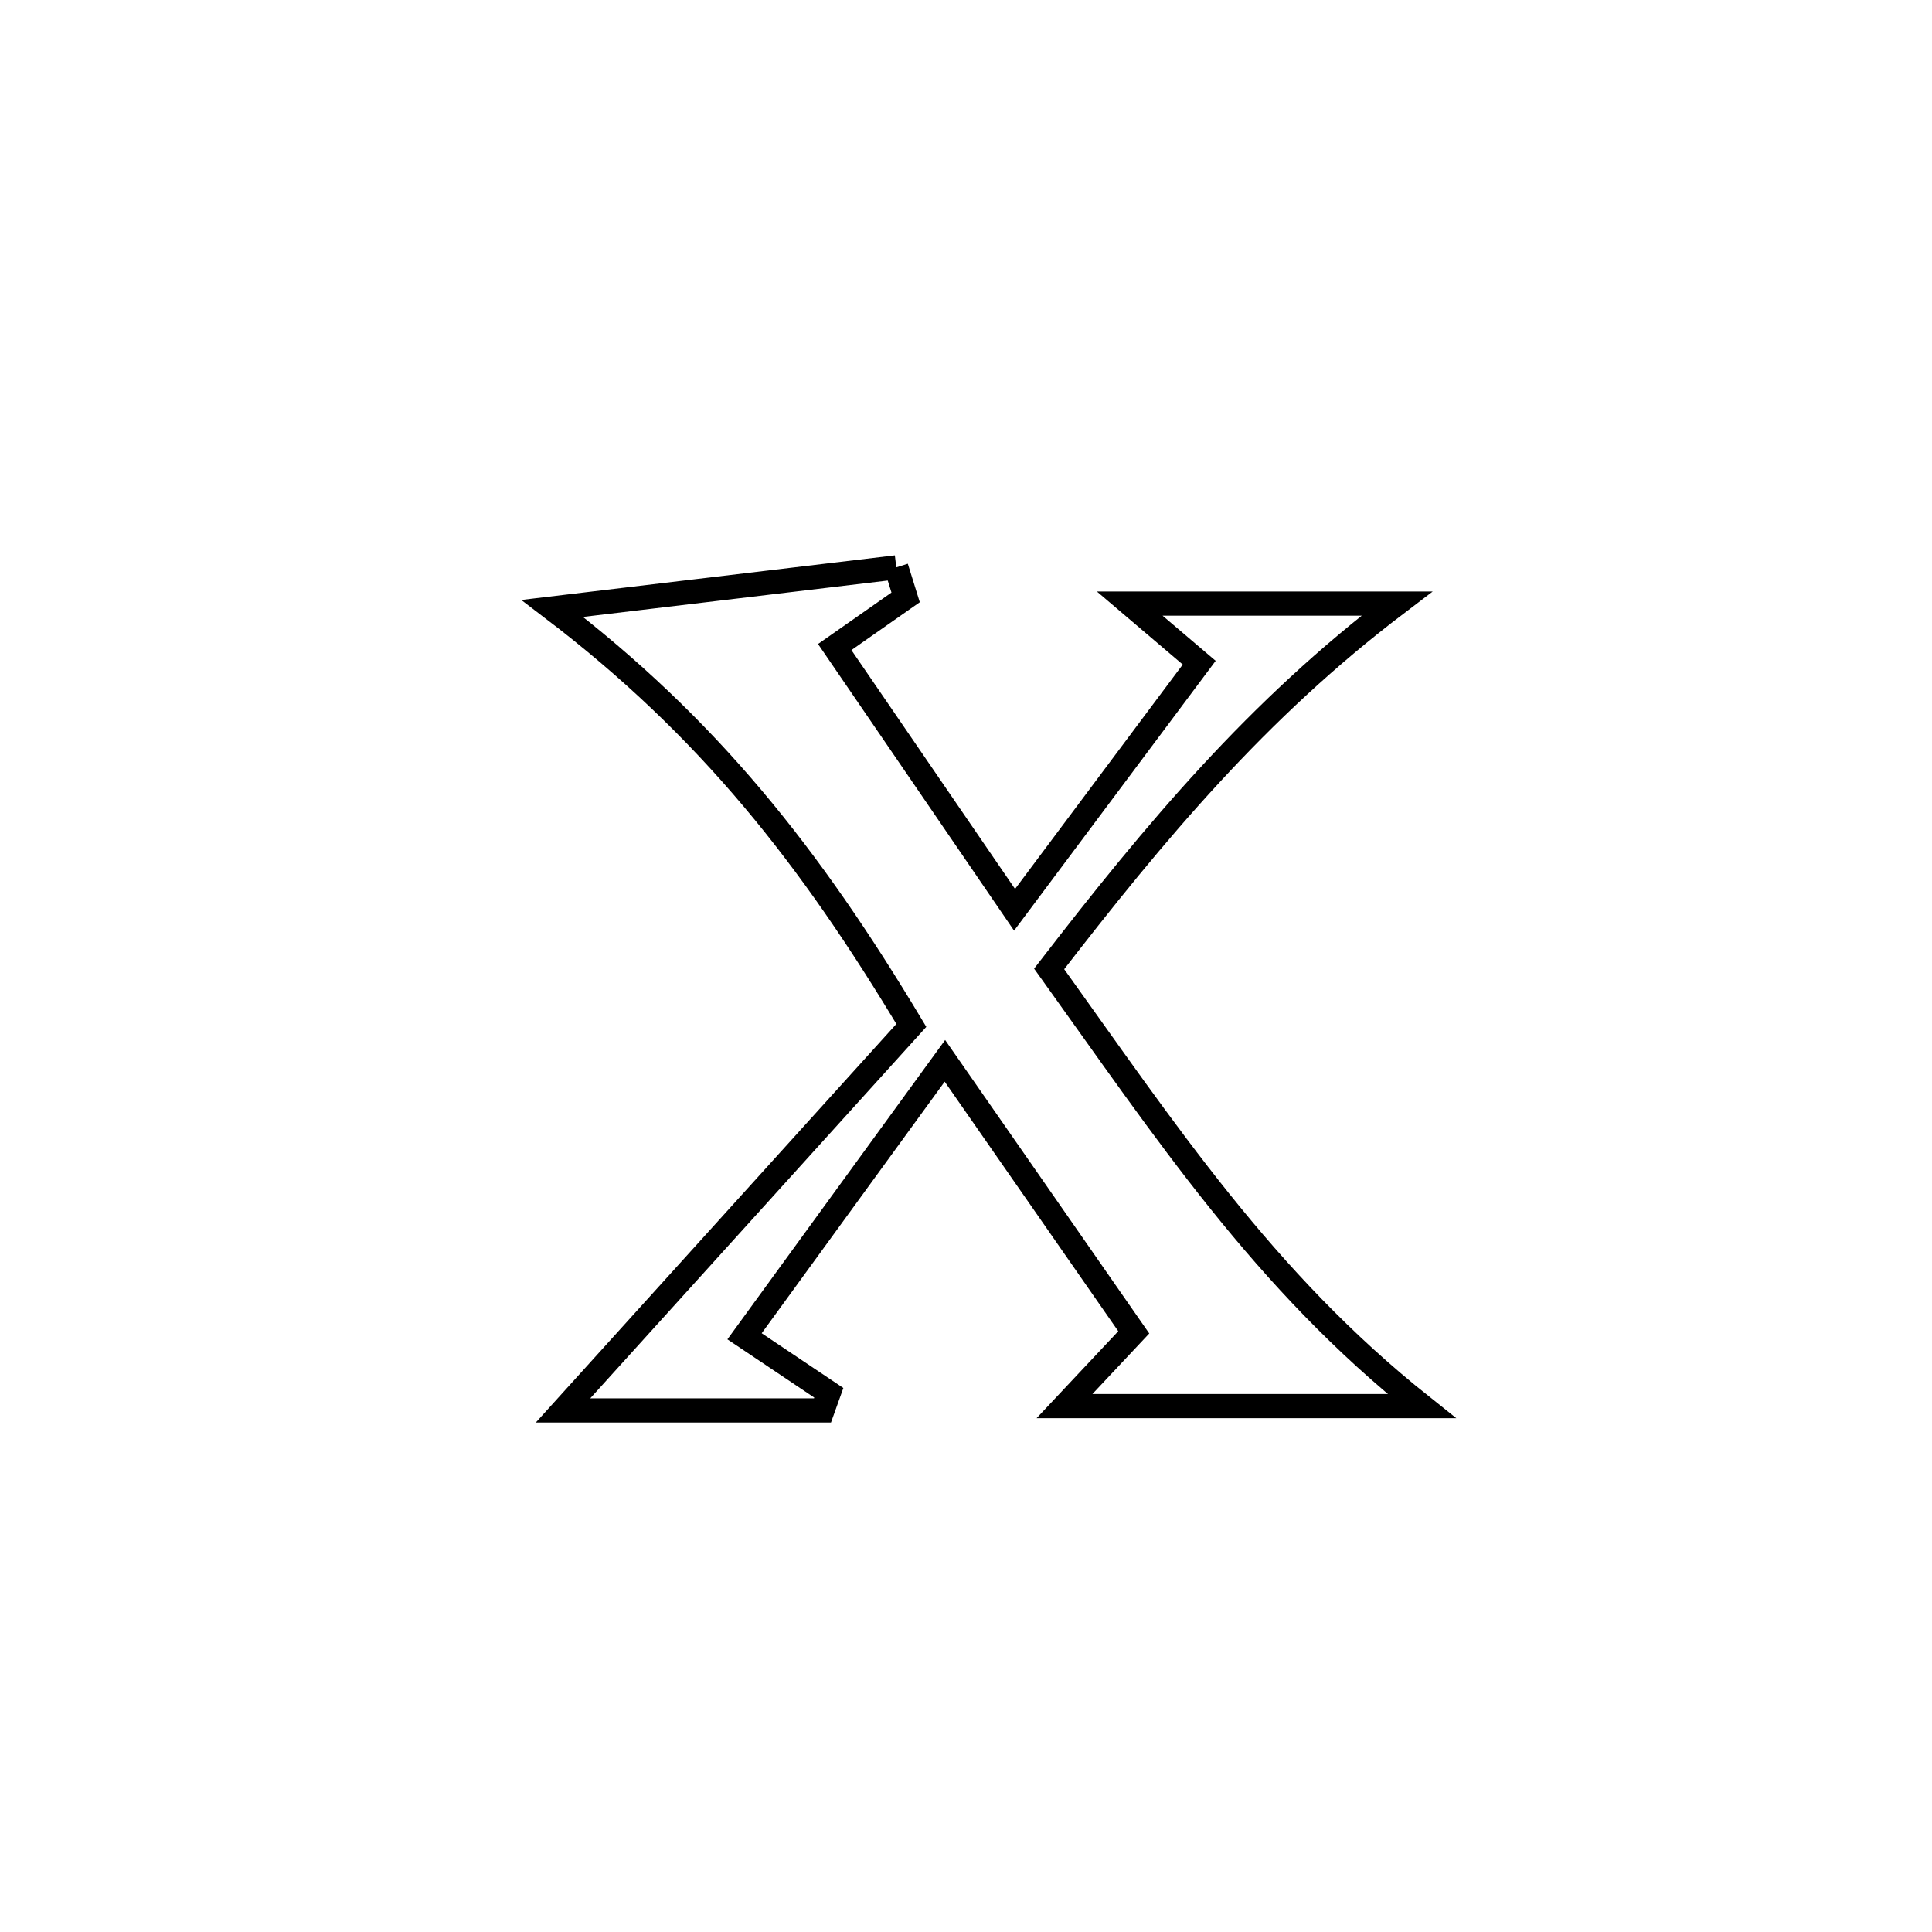 <svg xmlns="http://www.w3.org/2000/svg" viewBox="0.0 0.0 24.0 24.0" height="200px" width="200px"><path fill="none" stroke="black" stroke-width=".3" stroke-opacity="1.0"  filling="0" d="M11.134 7.048 L11.134 7.048 C11.173 7.172 11.211 7.297 11.25 7.421 L11.25 7.421 C10.956 7.627 10.663 7.832 10.369 8.038 L10.369 8.038 C10.439 8.141 12.594 11.286 12.604 11.301 L12.604 11.301 C13.368 10.278 14.133 9.255 14.897 8.232 L14.897 8.232 C14.609 7.987 14.322 7.743 14.034 7.498 L14.034 7.498 C15.14 7.498 16.246 7.498 17.352 7.498 L17.352 7.498 C15.617 8.816 14.359 10.318 13.033 12.036 L13.033 12.036 C14.484 14.058 15.697 15.905 17.661 17.467 L17.661 17.467 C16.182 17.467 14.703 17.467 13.224 17.467 L13.224 17.467 C13.511 17.162 13.797 16.857 14.084 16.551 L14.084 16.551 C13.302 15.427 12.52 14.303 11.738 13.178 L11.738 13.178 C10.908 14.319 10.079 15.46 9.249 16.6 L9.249 16.6 C9.598 16.834 9.947 17.068 10.296 17.302 L10.296 17.302 C10.27 17.375 10.243 17.448 10.217 17.521 L10.217 17.521 C10.209 17.521 6.997 17.521 6.994 17.521 L6.994 17.521 C8.436 15.927 9.879 14.332 11.321 12.738 L11.321 12.738 C10.066 10.645 8.807 9.039 6.861 7.558 L6.861 7.558 C8.285 7.388 9.71 7.218 11.134 7.048 L11.134 7.048"></path></svg>